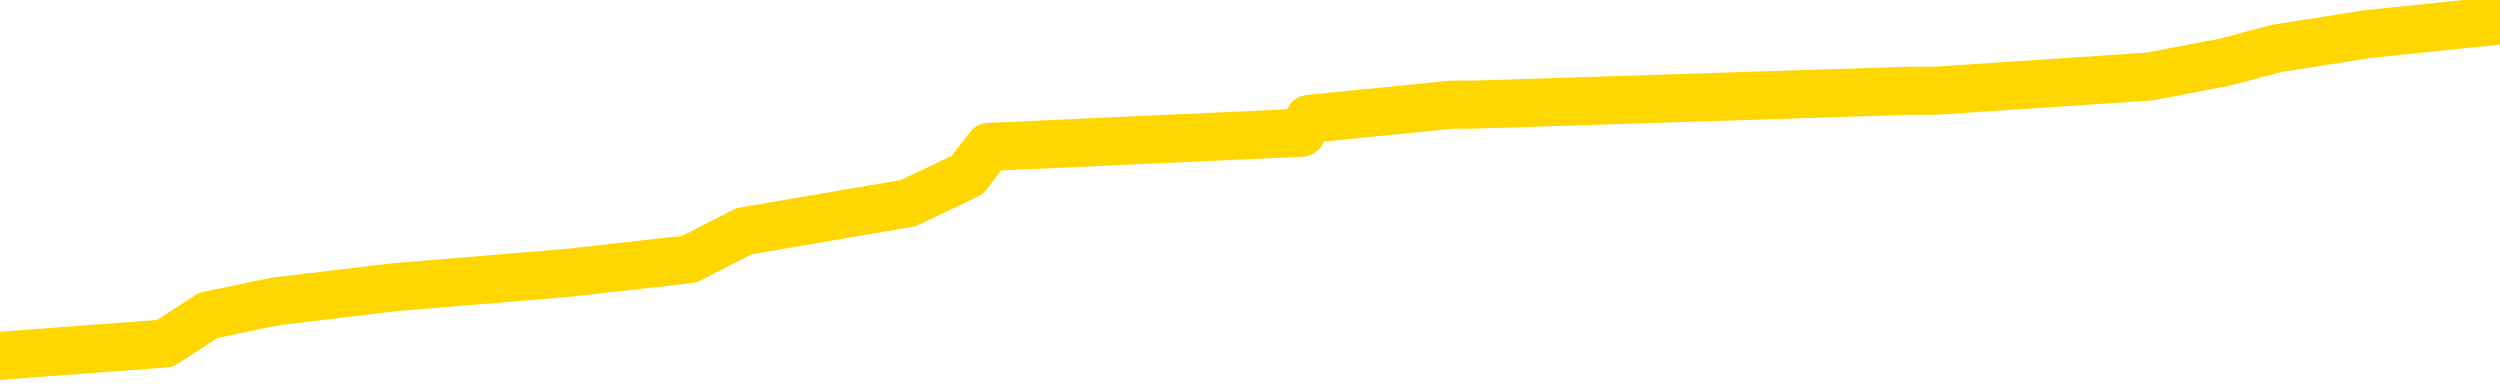 <svg xmlns="http://www.w3.org/2000/svg" version="1.1" viewBox="0 0 6500 1000">
	<path fill="none" stroke="gold" stroke-width="125" stroke-linecap="round" stroke-linejoin="round" d="M0 35858  L-235239 35858 L-235055 35822 L-234564 35749 L-234271 35712 L-233959 35639 L-233725 35603 L-233672 35530 L-233612 35457 L-233459 35420 L-233419 35347 L-233286 35310 L-232994 35274 L-232453 35274 L-231843 35237 L-231795 35237 L-231155 35201 L-231121 35201 L-230596 35201 L-230463 35164 L-230073 35091 L-229745 35018 L-229628 34945 L-229416 34872 L-228699 34872 L-228130 34835 L-228022 34835 L-227848 34799 L-227626 34726 L-227225 34689 L-227199 34616 L-226271 34543 L-226184 34470 L-226101 34397 L-226031 34324 L-225734 34287 L-225582 34214 L-223692 34251 L-223591 34251 L-223329 34251 L-223035 34287 L-222894 34214 L-222645 34214 L-222609 34178 L-222451 34141 L-221988 34068 L-221734 34032 L-221522 33959 L-221271 33922 L-220922 33886 L-219995 33812 L-219901 33739 L-219490 33703 L-218319 33630 L-217130 33593 L-217038 33520 L-217011 33447 L-216745 33374 L-216446 33301 L-216317 33228 L-216279 33155 L-215465 33155 L-215081 33191 L-214020 33228 L-213959 33228 L-213694 33959 L-213223 34653 L-213030 35347 L-212767 36041 L-212430 36005 L-212294 35968 L-211839 35932 L-211095 35895 L-211078 35858 L-210913 35785 L-210845 35785 L-210328 35749 L-209300 35749 L-209104 35712 L-208615 35676 L-208253 35639 L-207844 35639 L-207459 35676 L-205755 35676 L-205657 35676 L-205585 35676 L-205524 35676 L-205340 35639 L-205003 35639 L-204363 35603 L-204286 35566 L-204224 35566 L-204038 35530 L-203958 35530 L-203781 35493 L-203762 35457 L-203532 35457 L-203144 35420 L-202255 35420 L-202216 35383 L-202128 35347 L-202101 35274 L-201092 35237 L-200943 35164 L-200918 35128 L-200786 35091 L-200746 35055 L-199487 35018 L-199430 35018 L-198890 34982 L-198837 34982 L-198791 34982 L-198396 34945 L-198256 34909 L-198056 34872 L-197910 34872 L-197745 34872 L-197468 34909 L-197109 34909 L-196557 34872 L-195912 34835 L-195653 34762 L-195500 34726 L-195099 34689 L-195058 34653 L-194938 34616 L-194876 34653 L-194862 34653 L-194768 34653 L-194475 34616 L-194324 34470 L-193993 34397 L-193916 34324 L-193840 34287 L-193613 34178 L-193547 34105 L-193319 34032 L-193267 33959 L-193102 33922 L-192096 33886 L-191913 33849 L-191362 33812 L-190969 33739 L-190571 33703 L-189721 33630 L-189643 33593 L-189064 33557 L-188623 33557 L-188382 33520 L-188224 33520 L-187824 33447 L-187803 33447 L-187358 33411 L-186953 33374 L-186817 33301 L-186642 33228 L-186505 33155 L-186255 33082 L-185255 33045 L-185173 33009 L-185037 32972 L-184999 32936 L-184109 32899 L-183893 32862 L-183450 32826 L-183333 32789 L-183276 32753 L-182600 32753 L-182499 32716 L-182470 32716 L-181129 32680 L-180723 32643 L-180683 32607 L-179755 32570 L-179657 32534 L-179524 32497 L-179120 32461 L-179094 32424 L-179001 32388 L-178784 32351 L-178373 32278 L-177220 32205 L-176928 32132 L-176899 32059 L-176291 32022 L-176041 31949 L-176021 31913 L-175092 31876 L-175041 31803 L-174918 31766 L-174901 31693 L-174745 31657 L-174570 31584 L-174433 31547 L-174376 31511 L-174269 31474 L-174183 31438 L-173950 31401 L-173875 31364 L-173567 31328 L-173449 31291 L-173279 31255 L-173188 31218 L-173085 31218 L-173062 31182 L-172985 31182 L-172887 31109 L-172520 31072 L-172415 31036 L-171912 30999 L-171460 30963 L-171422 30926 L-171398 30890 L-171357 30853 L-171228 30816 L-171128 30780 L-170686 30743 L-170404 30707 L-169811 30670 L-169681 30634 L-169407 30561 L-169254 30524 L-169101 30488 L-169016 30415 L-168938 30378 L-168752 30341 L-168701 30341 L-168674 30305 L-168594 30268 L-168571 30232 L-168288 30159 L-167684 30086 L-166689 30049 L-166391 30013 L-165657 29976 L-165412 29940 L-165322 29903 L-164745 29867 L-164047 29830 L-163294 29793 L-162976 29757 L-162593 29684 L-162516 29647 L-161881 29611 L-161696 29574 L-161608 29574 L-161479 29574 L-161166 29538 L-161116 29501 L-160974 29465 L-160953 29428 L-159985 29392 L-159440 29355 L-158961 29355 L-158900 29355 L-158577 29355 L-158555 29318 L-158493 29318 L-158283 29282 L-158206 29245 L-158151 29209 L-158129 29172 L-158089 29136 L-158074 29099 L-157317 29063 L-157300 29026 L-156501 28990 L-156348 28953 L-155443 28917 L-154937 28880 L-154707 28807 L-154666 28807 L-154551 28770 L-154374 28734 L-153620 28770 L-153485 28734 L-153321 28697 L-153003 28661 L-152827 28588 L-151805 28515 L-151782 28442 L-151530 28405 L-151317 28332 L-150683 28295 L-150446 28222 L-150413 28149 L-150235 28076 L-150155 28003 L-150065 27967 L-150000 27894 L-149560 27820 L-149537 27784 L-148996 27747 L-148740 27711 L-148245 27674 L-147368 27638 L-147331 27601 L-147278 27565 L-147237 27528 L-147120 27492 L-146844 27455 L-146637 27382 L-146439 27309 L-146416 27236 L-146366 27163 L-146327 27126 L-146249 27090 L-145651 27017 L-145591 26980 L-145488 26944 L-145333 26907 L-144701 26871 L-144021 26834 L-143718 26761 L-143371 26724 L-143174 26688 L-143126 26615 L-142805 26578 L-142177 26542 L-142031 26505 L-141994 26469 L-141937 26432 L-141860 26359 L-141619 26359 L-141530 26322 L-141436 26286 L-141143 26249 L-141008 26213 L-140948 26176 L-140911 26103 L-140639 26103 L-139633 26067 L-139457 26030 L-139407 26030 L-139114 25994 L-138922 25921 L-138588 25884 L-138082 25848 L-137520 25774 L-137505 25701 L-137488 25665 L-137388 25592 L-137273 25519 L-137234 25446 L-137196 25409 L-137131 25409 L-137103 25373 L-136964 25409 L-136671 25409 L-136621 25409 L-136516 25409 L-136251 25373 L-135786 25336 L-135642 25336 L-135587 25263 L-135530 25226 L-135339 25190 L-134974 25153 L-134759 25153 L-134565 25153 L-134507 25153 L-134448 25080 L-134294 25044 L-134024 25007 L-133595 25190 L-133579 25190 L-133502 25153 L-133438 25117 L-133308 24861 L-133285 24824 L-133001 24788 L-132953 24751 L-132899 24715 L-132436 24678 L-132397 24678 L-132357 24642 L-132166 24605 L-131686 24569 L-131199 24532 L-131182 24496 L-131144 24459 L-130888 24423 L-130811 24350 L-130581 24313 L-130565 24240 L-130270 24167 L-129828 24130 L-129381 24094 L-128877 24057 L-128723 24021 L-128436 23984 L-128396 23911 L-128065 23875 L-127843 23838 L-127326 23765 L-127250 23728 L-127002 23655 L-126808 23582 L-126748 23546 L-125972 23509 L-125898 23509 L-125667 23473 L-125650 23473 L-125589 23436 L-125393 23400 L-124929 23400 L-124905 23363 L-124776 23363 L-123475 23363 L-123458 23363 L-123381 23327 L-123288 23327 L-123070 23327 L-122918 23290 L-122740 23327 L-122686 23363 L-122399 23400 L-122359 23400 L-121990 23400 L-121549 23400 L-121366 23400 L-121045 23363 L-120750 23363 L-120304 23290 L-120232 23253 L-119770 23180 L-119332 23144 L-119150 23107 L-117696 23034 L-117564 22998 L-117107 22925 L-116881 22888 L-116494 22815 L-115978 22742 L-115024 22669 L-114230 22596 L-113555 22559 L-113130 22486 L-112818 22450 L-112589 22340 L-111905 22230 L-111892 22121 L-111682 21975 L-111660 21938 L-111486 21865 L-110536 21829 L-110268 21755 L-109452 21719 L-109142 21646 L-109104 21609 L-109047 21536 L-108430 21500 L-107792 21427 L-106166 21390 L-105493 21354 L-104850 21354 L-104773 21354 L-104717 21354 L-104681 21354 L-104652 21317 L-104541 21244 L-104523 21207 L-104500 21171 L-104347 21134 L-104293 21061 L-104215 21025 L-104096 20988 L-103998 20952 L-103881 20915 L-103611 20842 L-103342 20805 L-103324 20732 L-103124 20696 L-102977 20623 L-102751 20586 L-102617 20550 L-102308 20513 L-102248 20477 L-101895 20404 L-101546 20367 L-101445 20331 L-101381 20257 L-101321 20221 L-100936 20148 L-100556 20111 L-100451 20075 L-100191 20038 L-99920 19965 L-99761 19929 L-99728 19892 L-99666 19856 L-99525 19819 L-99341 19782 L-99297 19746 L-99009 19746 L-98992 19709 L-98759 19709 L-98698 19673 L-98660 19673 L-98080 19636 L-97946 19600 L-97923 19454 L-97905 19198 L-97887 18906 L-97871 18613 L-97847 18321 L-97831 18102 L-97810 17846 L-97793 17590 L-97770 17444 L-97753 17298 L-97731 17188 L-97715 17115 L-97666 17006 L-97593 16896 L-97559 16713 L-97535 16567 L-97499 16421 L-97458 16275 L-97421 16202 L-97405 16056 L-97381 15946 L-97344 15873 L-97327 15763 L-97304 15690 L-97286 15617 L-97268 15544 L-97252 15471 L-97222 15362 L-97196 15252 L-97151 15215 L-97135 15142 L-97093 15106 L-97045 15033 L-96974 14960 L-96958 14887 L-96942 14814 L-96880 14777 L-96841 14740 L-96802 14704 L-96636 14667 L-96571 14631 L-96555 14594 L-96511 14521 L-96452 14485 L-96240 14448 L-96206 14412 L-96164 14375 L-96086 14339 L-95548 14302 L-95470 14265 L-95366 14192 L-95277 14156 L-95101 14119 L-94750 14083 L-94595 14046 L-94157 14010 L-94000 13973 L-93870 13937 L-93166 13864 L-92965 13827 L-92005 13754 L-91522 13717 L-91423 13717 L-91331 13681 L-91086 13644 L-91013 13608 L-90570 13535 L-90474 13498 L-90459 13462 L-90443 13425 L-90418 13389 L-89952 13352 L-89735 13316 L-89595 13279 L-89301 13242 L-89213 13206 L-89172 13169 L-89142 13133 L-88969 13096 L-88910 13060 L-88834 13023 L-88754 12987 L-88684 12987 L-88375 12950 L-88289 12914 L-88076 12877 L-88040 12841 L-87357 12804 L-87258 12767 L-87053 12731 L-87007 12694 L-86728 12658 L-86666 12621 L-86649 12548 L-86571 12512 L-86263 12439 L-86239 12402 L-86185 12329 L-86162 12293 L-86039 12256 L-85904 12183 L-85660 12146 L-85534 12146 L-84887 12110 L-84871 12110 L-84846 12110 L-84666 12037 L-84590 12000 L-84498 11964 L-84070 11927 L-83654 11891 L-83261 11818 L-83183 11781 L-83164 11744 L-82801 11708 L-82564 11671 L-82336 11635 L-82023 11598 L-81945 11562 L-81864 11489 L-81686 11416 L-81671 11379 L-81405 11306 L-81325 11270 L-81095 11233 L-80869 11196 L-80553 11196 L-80378 11160 L-80017 11160 L-79625 11123 L-79556 11050 L-79492 11014 L-79352 10941 L-79300 10904 L-79198 10831 L-78696 10795 L-78499 10758 L-78252 10721 L-78067 10685 L-77767 10648 L-77691 10612 L-77525 10539 L-76641 10502 L-76612 10429 L-76489 10356 L-75910 10320 L-75833 10283 L-75119 10283 L-74807 10283 L-74594 10283 L-74577 10283 L-74191 10283 L-73666 10210 L-73220 10173 L-72890 10137 L-72737 10100 L-72411 10100 L-72233 10064 L-72152 10064 L-71945 9991 L-71770 9954 L-70841 9918 L-69951 9881 L-69912 9845 L-69684 9845 L-69305 9808 L-68518 9772 L-68283 9735 L-68207 9698 L-67850 9662 L-67278 9589 L-67011 9552 L-66625 9516 L-66521 9516 L-66351 9516 L-65733 9516 L-65521 9516 L-65214 9516 L-65161 9479 L-65033 9443 L-64980 9406 L-64861 9370 L-64524 9297 L-63565 9260 L-63434 9187 L-63232 9150 L-62601 9114 L-62289 9077 L-61876 9041 L-61848 9004 L-61703 8968 L-61283 8931 L-59950 8931 L-59903 8895 L-59775 8822 L-59758 8785 L-59180 8712 L-58974 8675 L-58945 8639 L-58904 8602 L-58846 8566 L-58809 8529 L-58731 8493 L-58588 8456 L-58133 8420 L-58015 8383 L-57730 8347 L-57357 8310 L-57261 8274 L-56934 8237 L-56580 8200 L-56410 8164 L-56362 8127 L-56253 8091 L-56164 8054 L-56136 8018 L-56060 7945 L-55757 7908 L-55723 7835 L-55651 7799 L-55283 7762 L-54948 7725 L-54867 7725 L-54647 7689 L-54476 7652 L-54448 7616 L-53951 7579 L-53402 7506 L-52521 7470 L-52423 7397 L-52346 7360 L-52071 7324 L-51824 7251 L-51750 7214 L-51689 7141 L-51570 7104 L-51527 7068 L-51417 7031 L-51340 6958 L-50640 6922 L-50394 6885 L-50355 6849 L-50198 6812 L-49599 6812 L-49372 6812 L-49280 6812 L-48805 6812 L-48207 6739 L-47688 6702 L-47667 6666 L-47521 6629 L-47201 6629 L-46660 6629 L-46427 6629 L-46257 6629 L-45771 6593 L-45543 6556 L-45458 6520 L-45112 6483 L-44786 6483 L-44263 6447 L-43935 6410 L-43335 6374 L-43137 6301 L-43085 6264 L-43045 6227 L-42764 6191 L-42079 6118 L-41769 6081 L-41744 6008 L-41553 5972 L-41330 5935 L-41244 5899 L-40580 5826 L-40556 5789 L-40334 5716 L-40004 5679 L-39652 5606 L-39448 5570 L-39215 5497 L-38957 5460 L-38768 5387 L-38720 5351 L-38493 5314 L-38459 5278 L-38302 5241 L-38088 5204 L-37915 5168 L-37823 5131 L-37546 5095 L-37302 5058 L-36987 5022 L-36561 5022 L-36524 5022 L-36040 5022 L-35807 5022 L-35595 4985 L-35369 4949 L-34819 4949 L-34572 4912 L-33738 4912 L-33682 4876 L-33660 4839 L-33502 4803 L-33041 4766 L-33000 4729 L-32660 4656 L-32527 4620 L-32304 4583 L-31732 4547 L-31260 4510 L-31066 4474 L-30873 4437 L-30683 4401 L-30581 4364 L-30213 4328 L-30167 4291 L-30085 4255 L-28792 4218 L-28744 4181 L-28475 4181 L-28330 4181 L-27779 4181 L-27662 4145 L-27581 4108 L-27221 4072 L-26998 4035 L-26717 3999 L-26387 3926 L-25879 3889 L-25767 3853 L-25688 3816 L-25524 3780 L-25229 3780 L-24761 3780 L-24564 3816 L-24514 3816 L-23864 3780 L-23742 3743 L-23288 3743 L-23252 3706 L-22784 3670 L-22673 3633 L-22657 3597 L-22441 3597 L-22260 3560 L-21728 3560 L-20699 3560 L-20499 3524 L-20041 3487 L-19093 3414 L-18994 3378 L-18640 3305 L-18579 3268 L-18565 3232 L-18529 3195 L-18160 3158 L-18040 3122 L-17798 3085 L-17634 3049 L-17447 3012 L-17326 2976 L-16256 2903 L-15397 2866 L-15185 2793 L-15088 2757 L-14914 2683 L-14581 2647 L-14509 2610 L-14451 2574 L-14276 2574 L-13887 2537 L-13651 2501 L-13540 2464 L-13423 2428 L-12442 2391 L-12417 2355 L-11823 2282 L-11790 2282 L-11642 2245 L-11357 2208 L-10445 2208 L-9499 2208 L-9346 2172 L-9244 2172 L-9112 2135 L-8969 2099 L-8943 2062 L-8828 2026 L-8610 1989 L-7929 1953 L-7799 1916 L-7496 1880 L-7256 1807 L-6923 1770 L-6285 1734 L-5942 1660 L-5880 1624 L-5725 1624 L-4803 1624 L-4333 1624 L-4289 1624 L-4276 1587 L-4235 1551 L-4213 1514 L-4186 1478 L-4042 1441 L-3620 1405 L-3284 1405 L-3093 1368 L-2665 1368 L-2477 1332 L-2088 1259 L-1554 1222 L-1181 1185 L-1160 1185 L-910 1149 L-791 1112 L-715 1076 L-580 1039 L-540 1003 L-461 966 L-66 930 L429 893 L541 820 L714 784 L1022 747 L1470 710 L1792 674 L1935 601 L2362 528 L2515 455 L2571 382 L3384 345 L3404 309 L3776 272 L3833 272 L4962 236 L5030 236 L5588 199 L5783 162 L5919 126 L6153 89 L6500 53" />
</svg>
